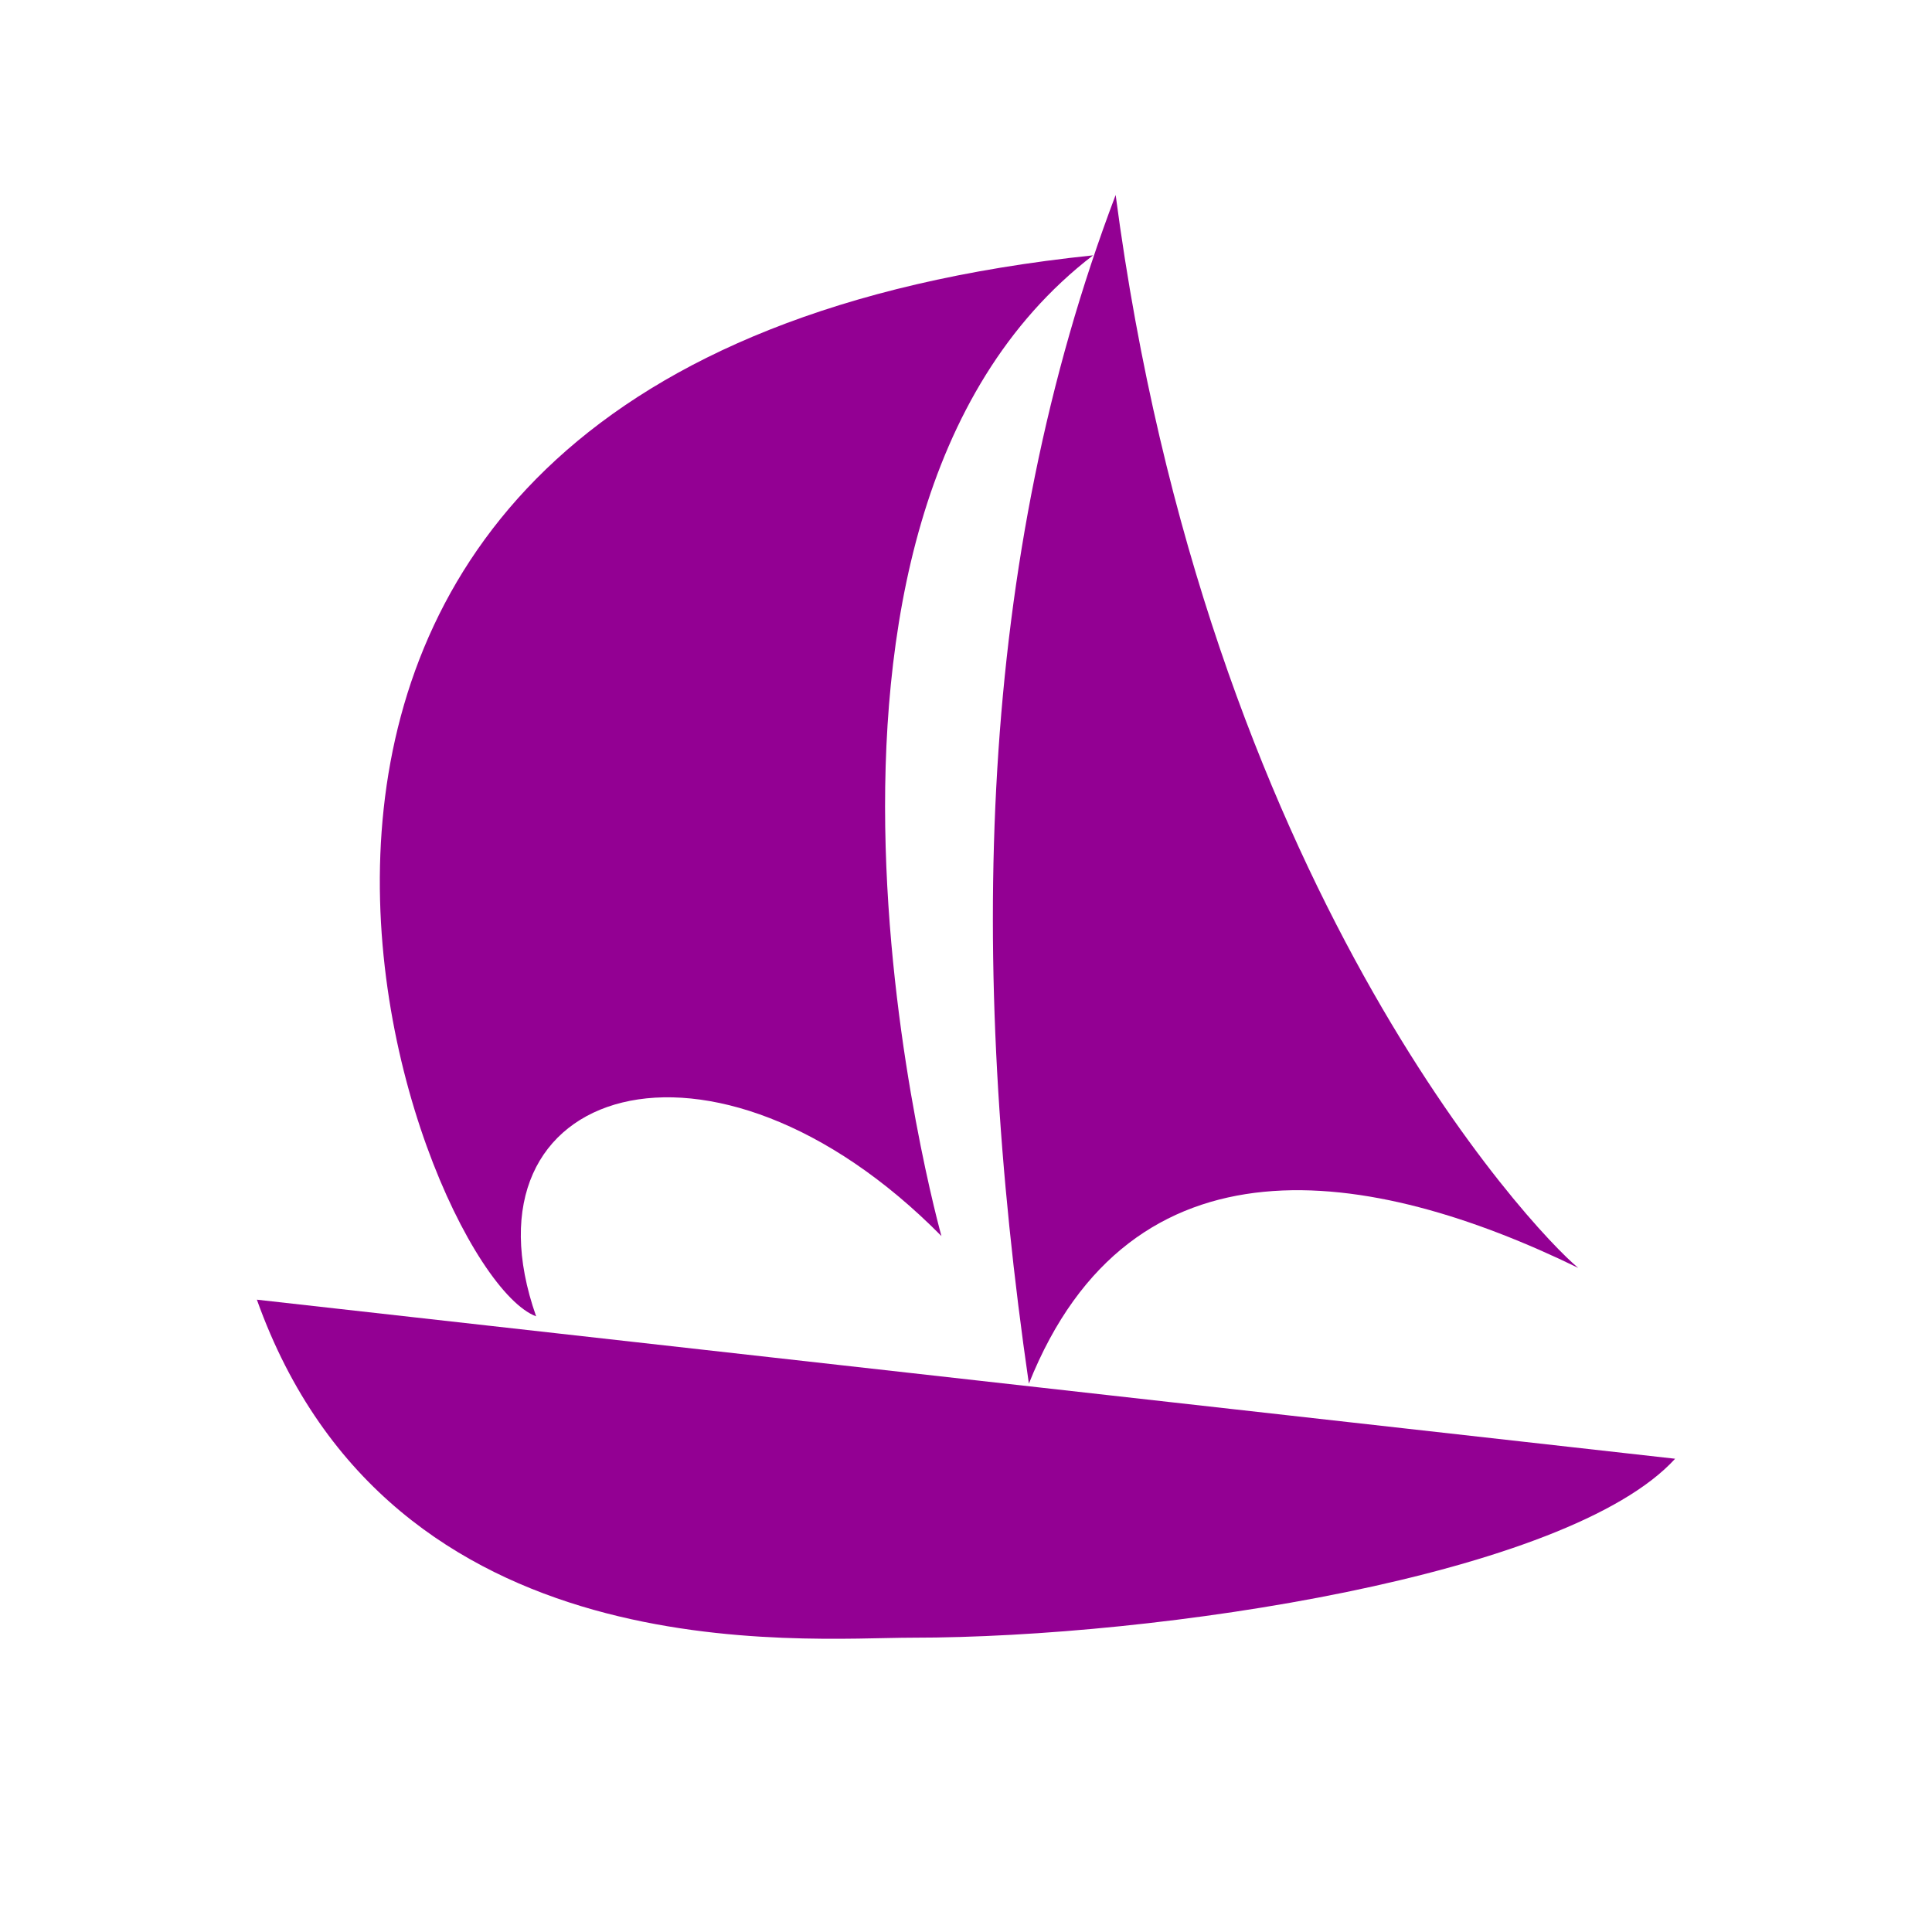 <?xml version="1.0" encoding="UTF-8"?>
<svg xmlns="http://www.w3.org/2000/svg" xmlns:xlink="http://www.w3.org/1999/xlink" width="24" height="24" viewBox="0 0 24 24">
<path fill-rule="nonzero" fill="rgb(57.647%, 0%, 57.647%)" fill-opacity="1" d="M 20.809 18.121 C 19.48 19.578 14.383 20.344 11.336 20.344 C 9.961 20.344 4.859 20.82 3.191 16.145 Z M 20.809 18.121 "/>
<path fill-rule="nonzero" fill="rgb(57.647%, 0%, 57.647%)" fill-opacity="1" d="M 6.66 16.352 C 5.652 13.484 8.844 12.469 11.695 15.355 C 11.695 15.355 9.219 6.523 13.578 3.172 C 0.848 4.496 5.117 15.777 6.66 16.352 Z M 6.66 16.352 "/>
<path fill-rule="nonzero" fill="rgb(57.647%, 0%, 57.647%)" fill-opacity="1" d="M 12.781 17.188 C 14.051 14.008 17.023 14.492 19.605 15.75 C 19.035 15.281 14.988 10.988 13.859 2.422 C 12.133 6.973 12.023 11.965 12.781 17.188 Z M 12.781 17.188 "/>
</svg>
